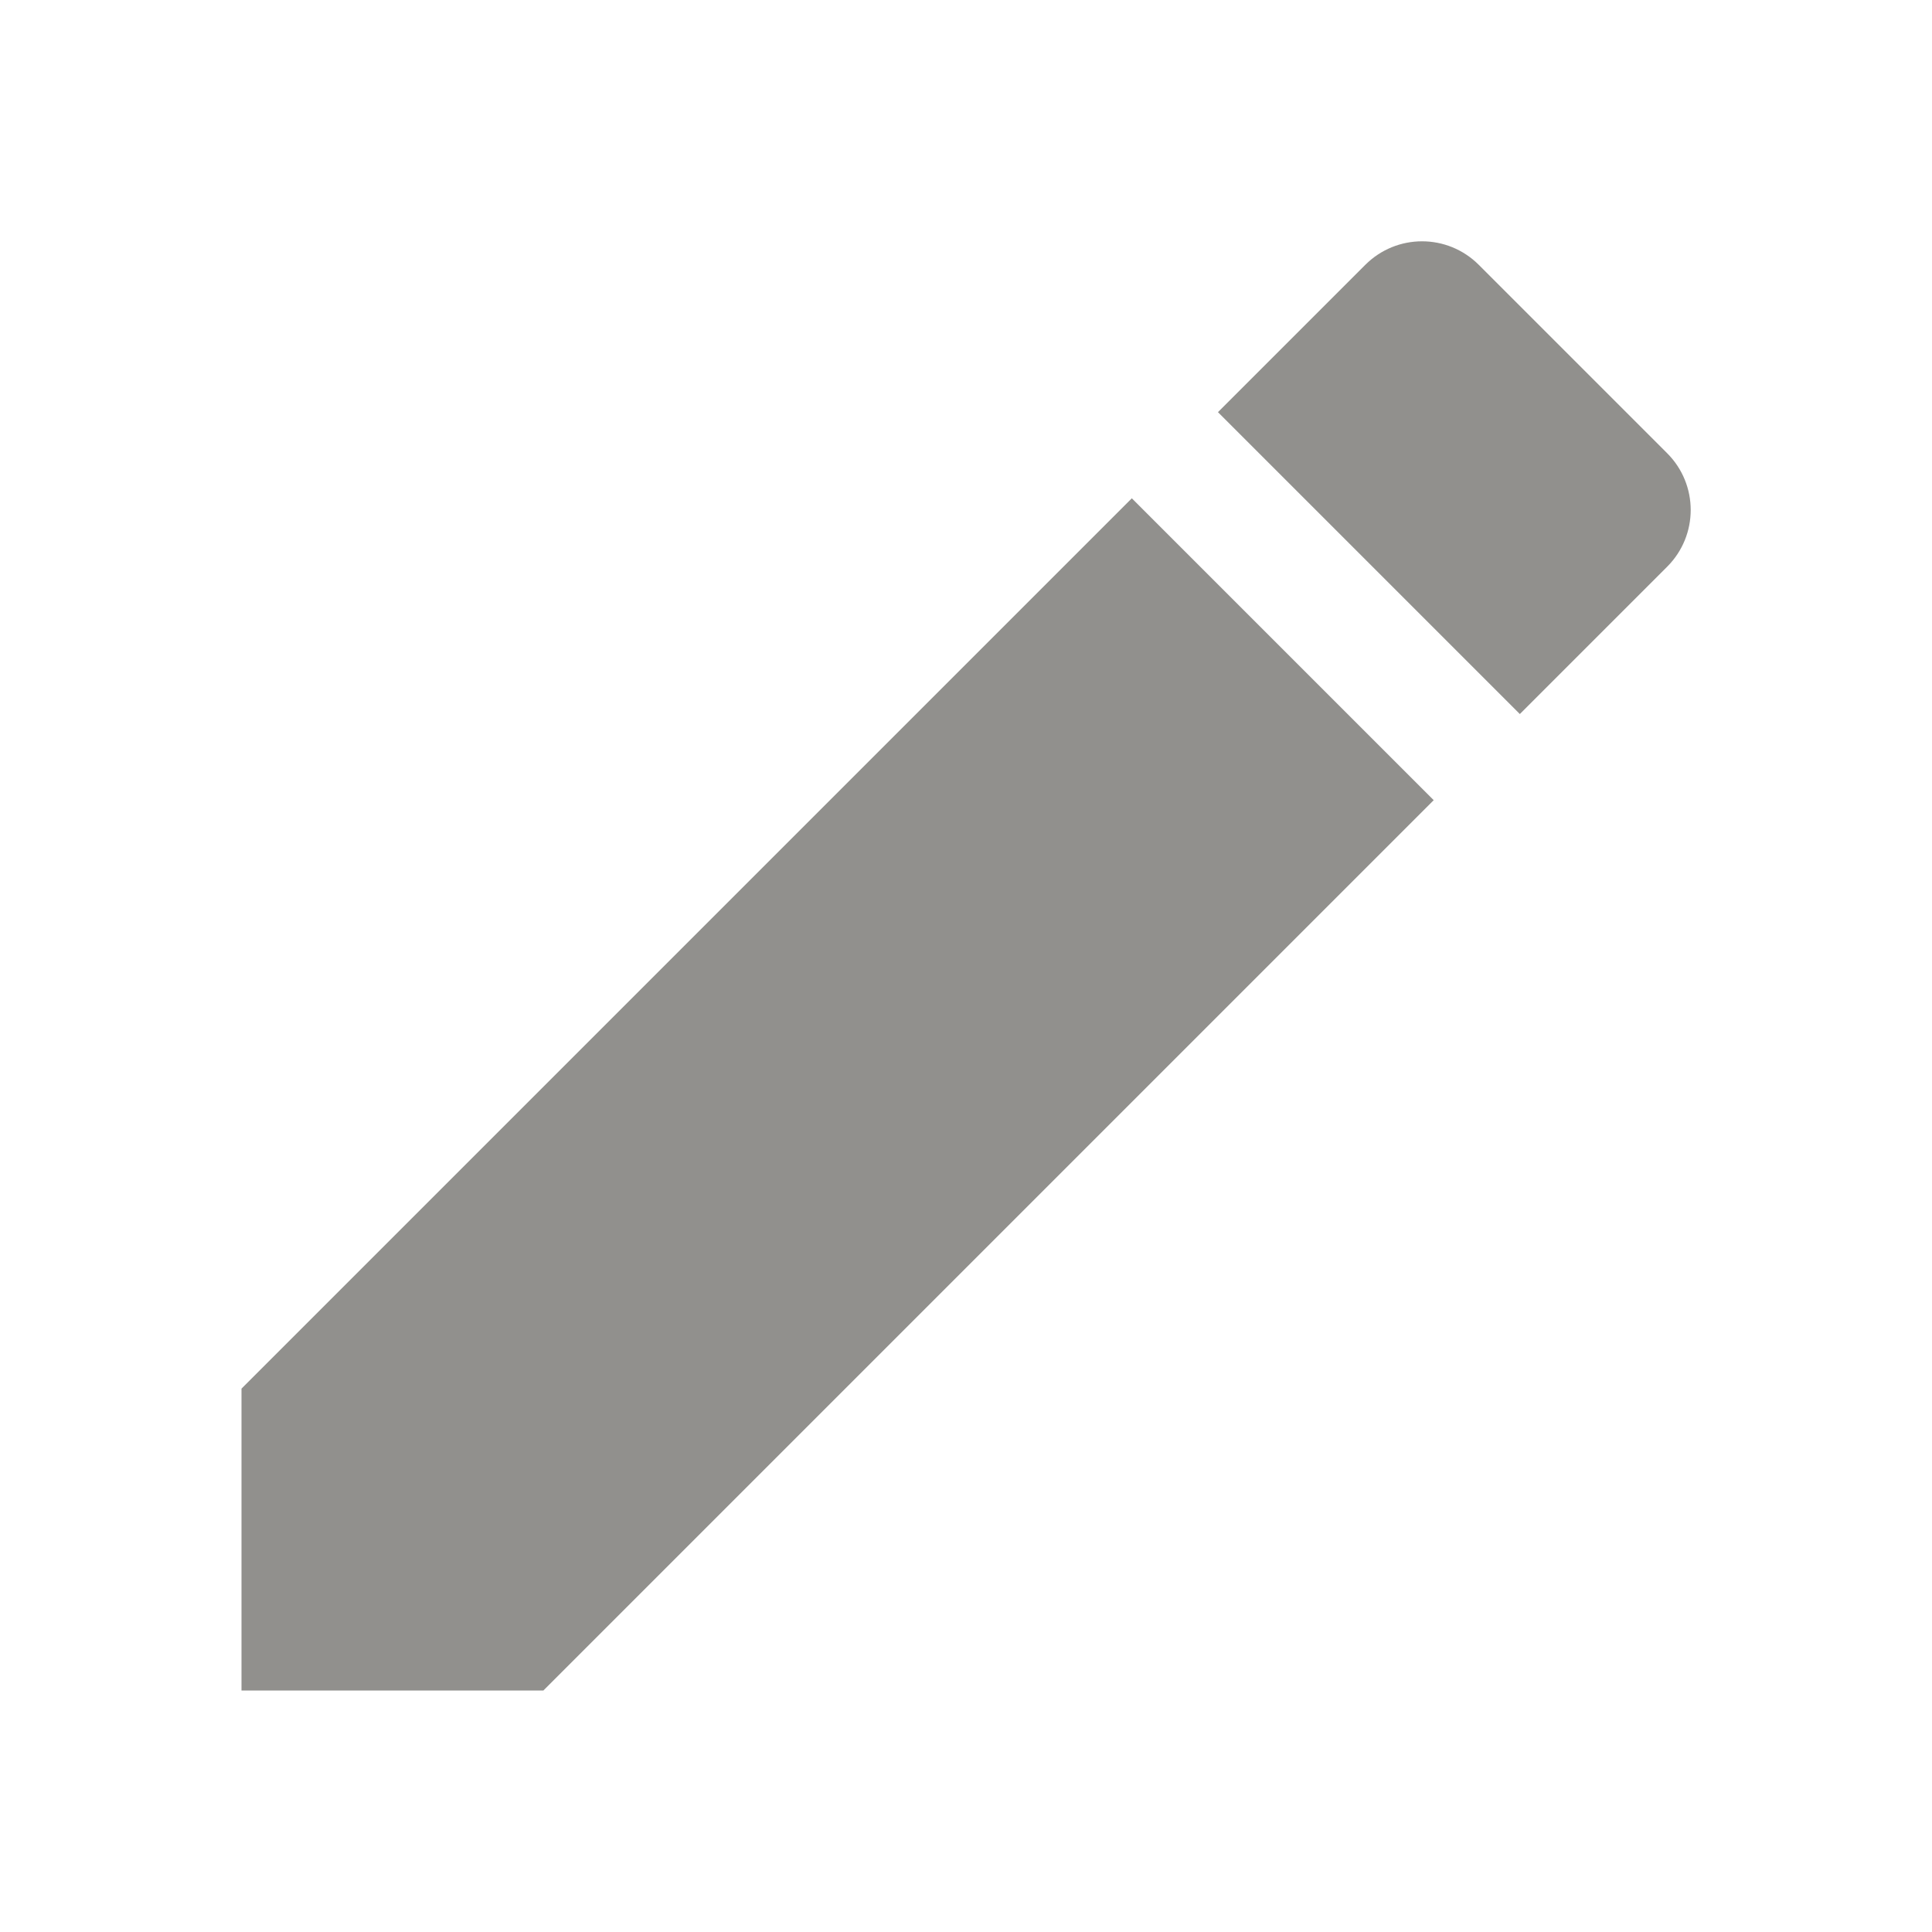 <!-- Generated by IcoMoon.io -->
<svg version="1.1" xmlns="http://www.w3.org/2000/svg" width="280" height="280" viewBox="0 0 280 280">
<title>mt-mode_edit</title>
<path fill="#91908d" d="M35 201.251v43.75h43.75l129.033-129.034-43.75-43.75-129.033 129.034zM241.617 82.134c4.55-4.55 4.55-11.9 0-16.45l-27.3-27.3c-4.55-4.55-11.9-4.55-16.45 0l-21.35 21.35 43.75 43.75 21.35-21.35z"></path>
</svg>
